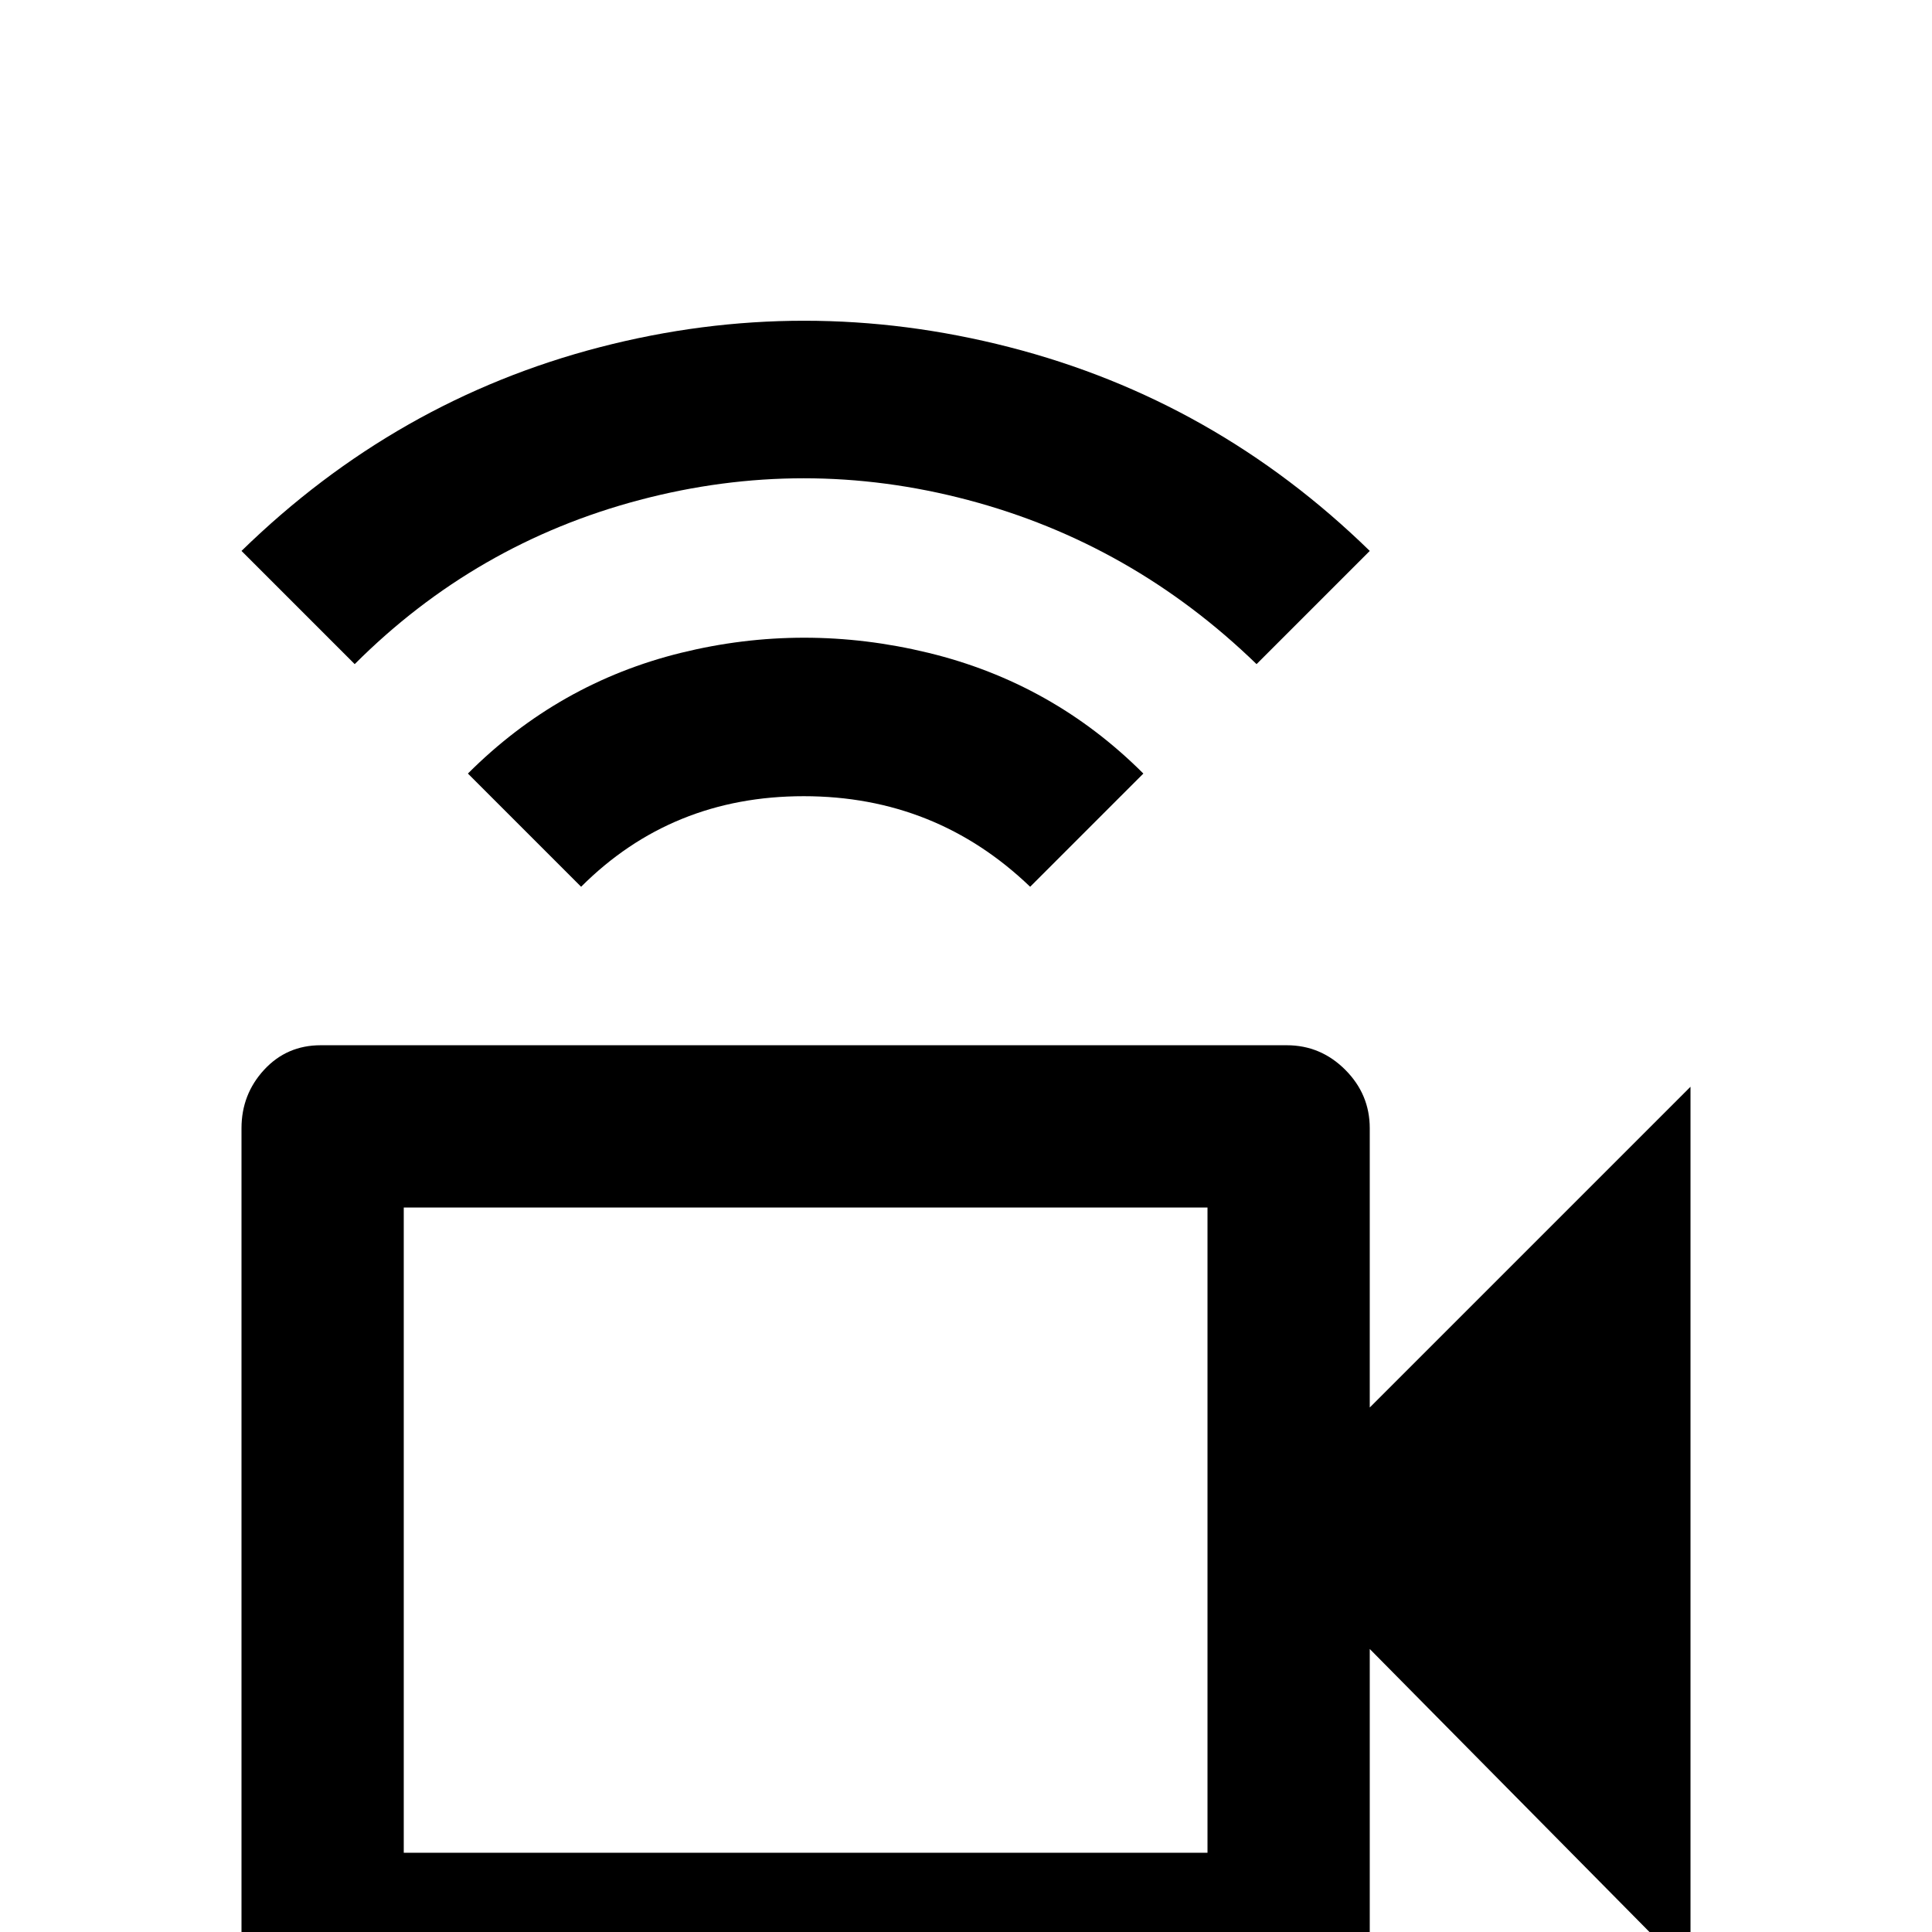 <svg xmlns="http://www.w3.org/2000/svg" viewBox="0 -512 512 512">
	<path fill="#000000" d="M320 -192V-21H107V-192ZM341 -235H85Q76 -235 70 -228.5Q64 -222 64 -213V0Q64 9 70 15Q76 21 85 21H341Q350 21 356.5 15Q363 9 363 0V-75L448 11V-224L363 -139V-213Q363 -222 356.5 -228.5Q350 -235 341 -235ZM64 -366L94 -336Q126 -368 169.5 -379.5Q213 -391 256.5 -379.5Q300 -368 333 -336L363 -366Q322 -406 267.5 -420Q213 -434 159 -420Q105 -406 64 -366ZM124 -307L154 -277Q178 -301 213 -301Q248 -301 273 -277L303 -307Q279 -331 246 -339Q213 -347 180.5 -339Q148 -331 124 -307Z"/>
</svg>